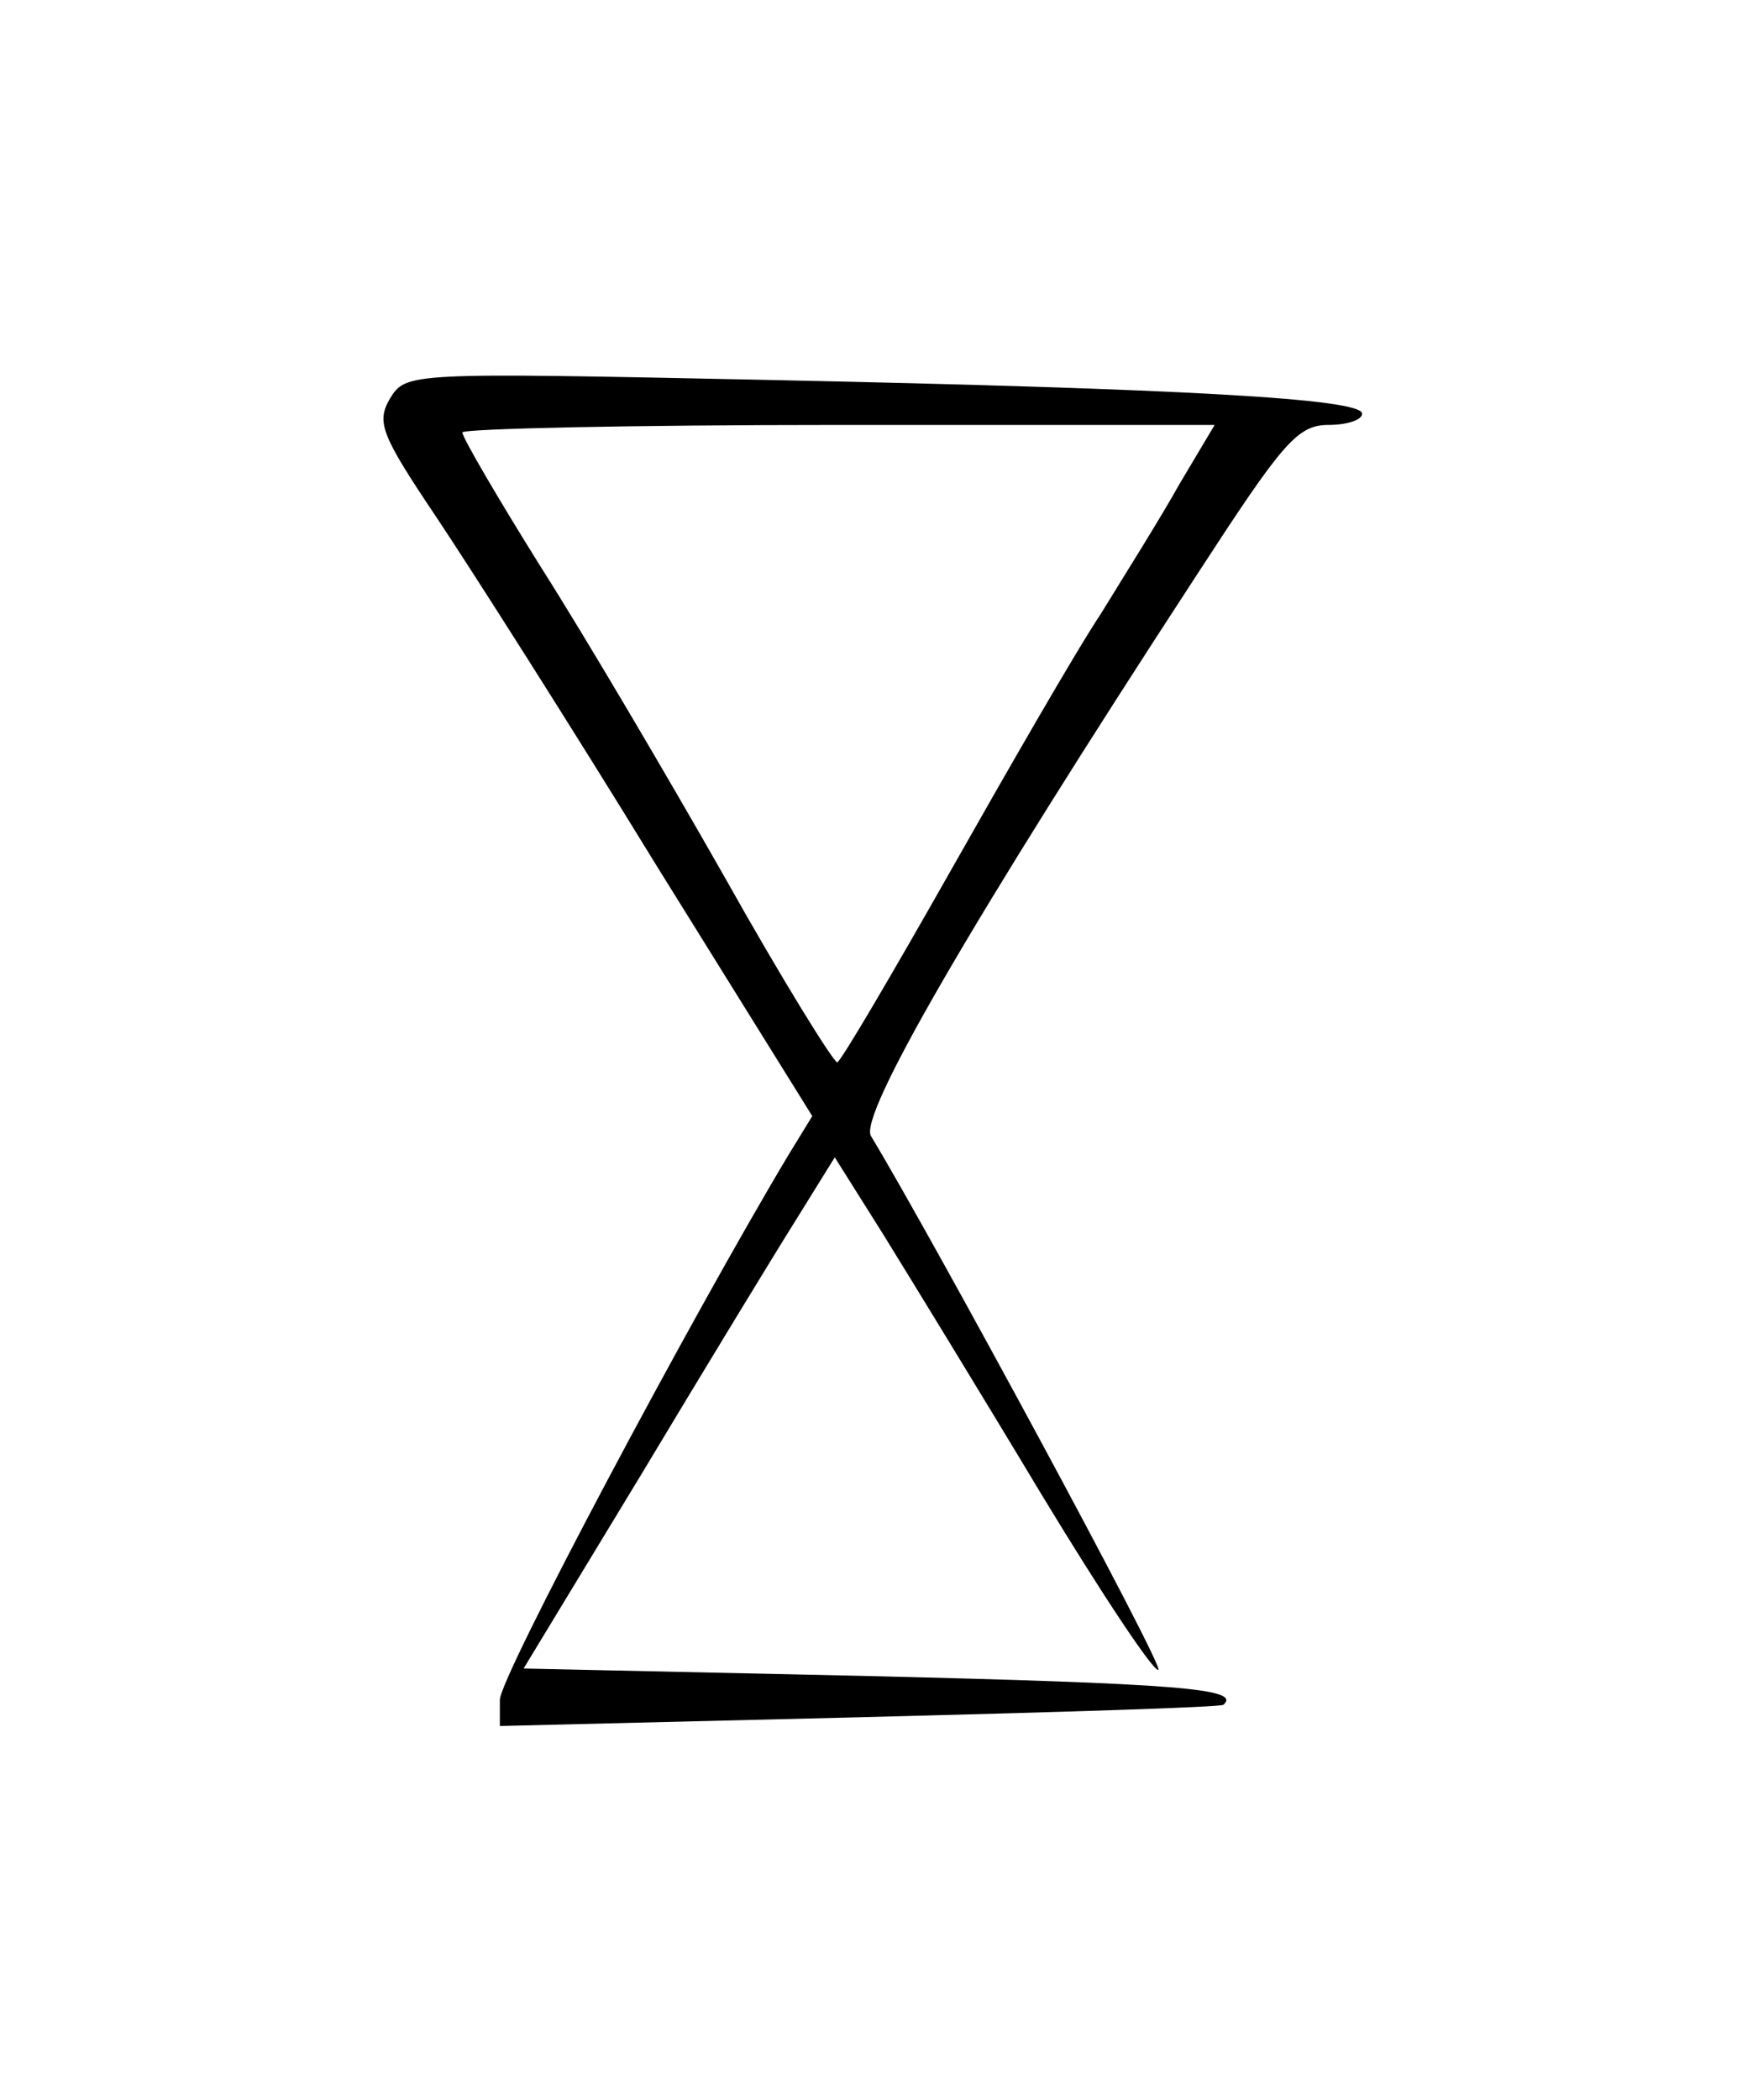 <?xml version="1.0" standalone="no"?>
<!DOCTYPE svg PUBLIC "-//W3C//DTD SVG 20010904//EN"
 "http://www.w3.org/TR/2001/REC-SVG-20010904/DTD/svg10.dtd">
<svg version="1.0" xmlns="http://www.w3.org/2000/svg"
 width="139pt" height="168pt" viewBox="0 0 139 168"
 preserveAspectRatio="xMidYMid meet">
<g transform="translate(0,168) scale(0.1,-0.1)"
fill="#000000" stroke="none">
<path d="M312 1361 c-11 -19 -7 -29 38 -96 28 -42 107 -166 175 -277 l125
-201 -19 -31 c-79 -132 -231 -418 -231 -436 l0 -21 288 7 c158 4 289 8 291 10
15 13 -38 17 -284 23 l-276 6 94 155 c51 85 107 177 124 204 l31 50 39 -62
c21 -34 78 -127 126 -207 49 -81 91 -144 94 -141 4 4 -181 346 -230 427 -10
16 78 169 262 451 67 103 79 118 104 118 15 0 27 4 27 9 0 12 -142 20 -475 27
-289 6 -290 6 -303 -15z m632 -68 c-15 -27 -44 -73 -63 -104 -20 -30 -74 -124
-121 -207 -47 -83 -87 -151 -90 -152 -3 0 -44 66 -90 148 -46 81 -112 193
-147 248 -35 56 -63 104 -63 108 0 3 135 6 301 6 l301 0 -28 -47z"/>
</g>
</svg>

